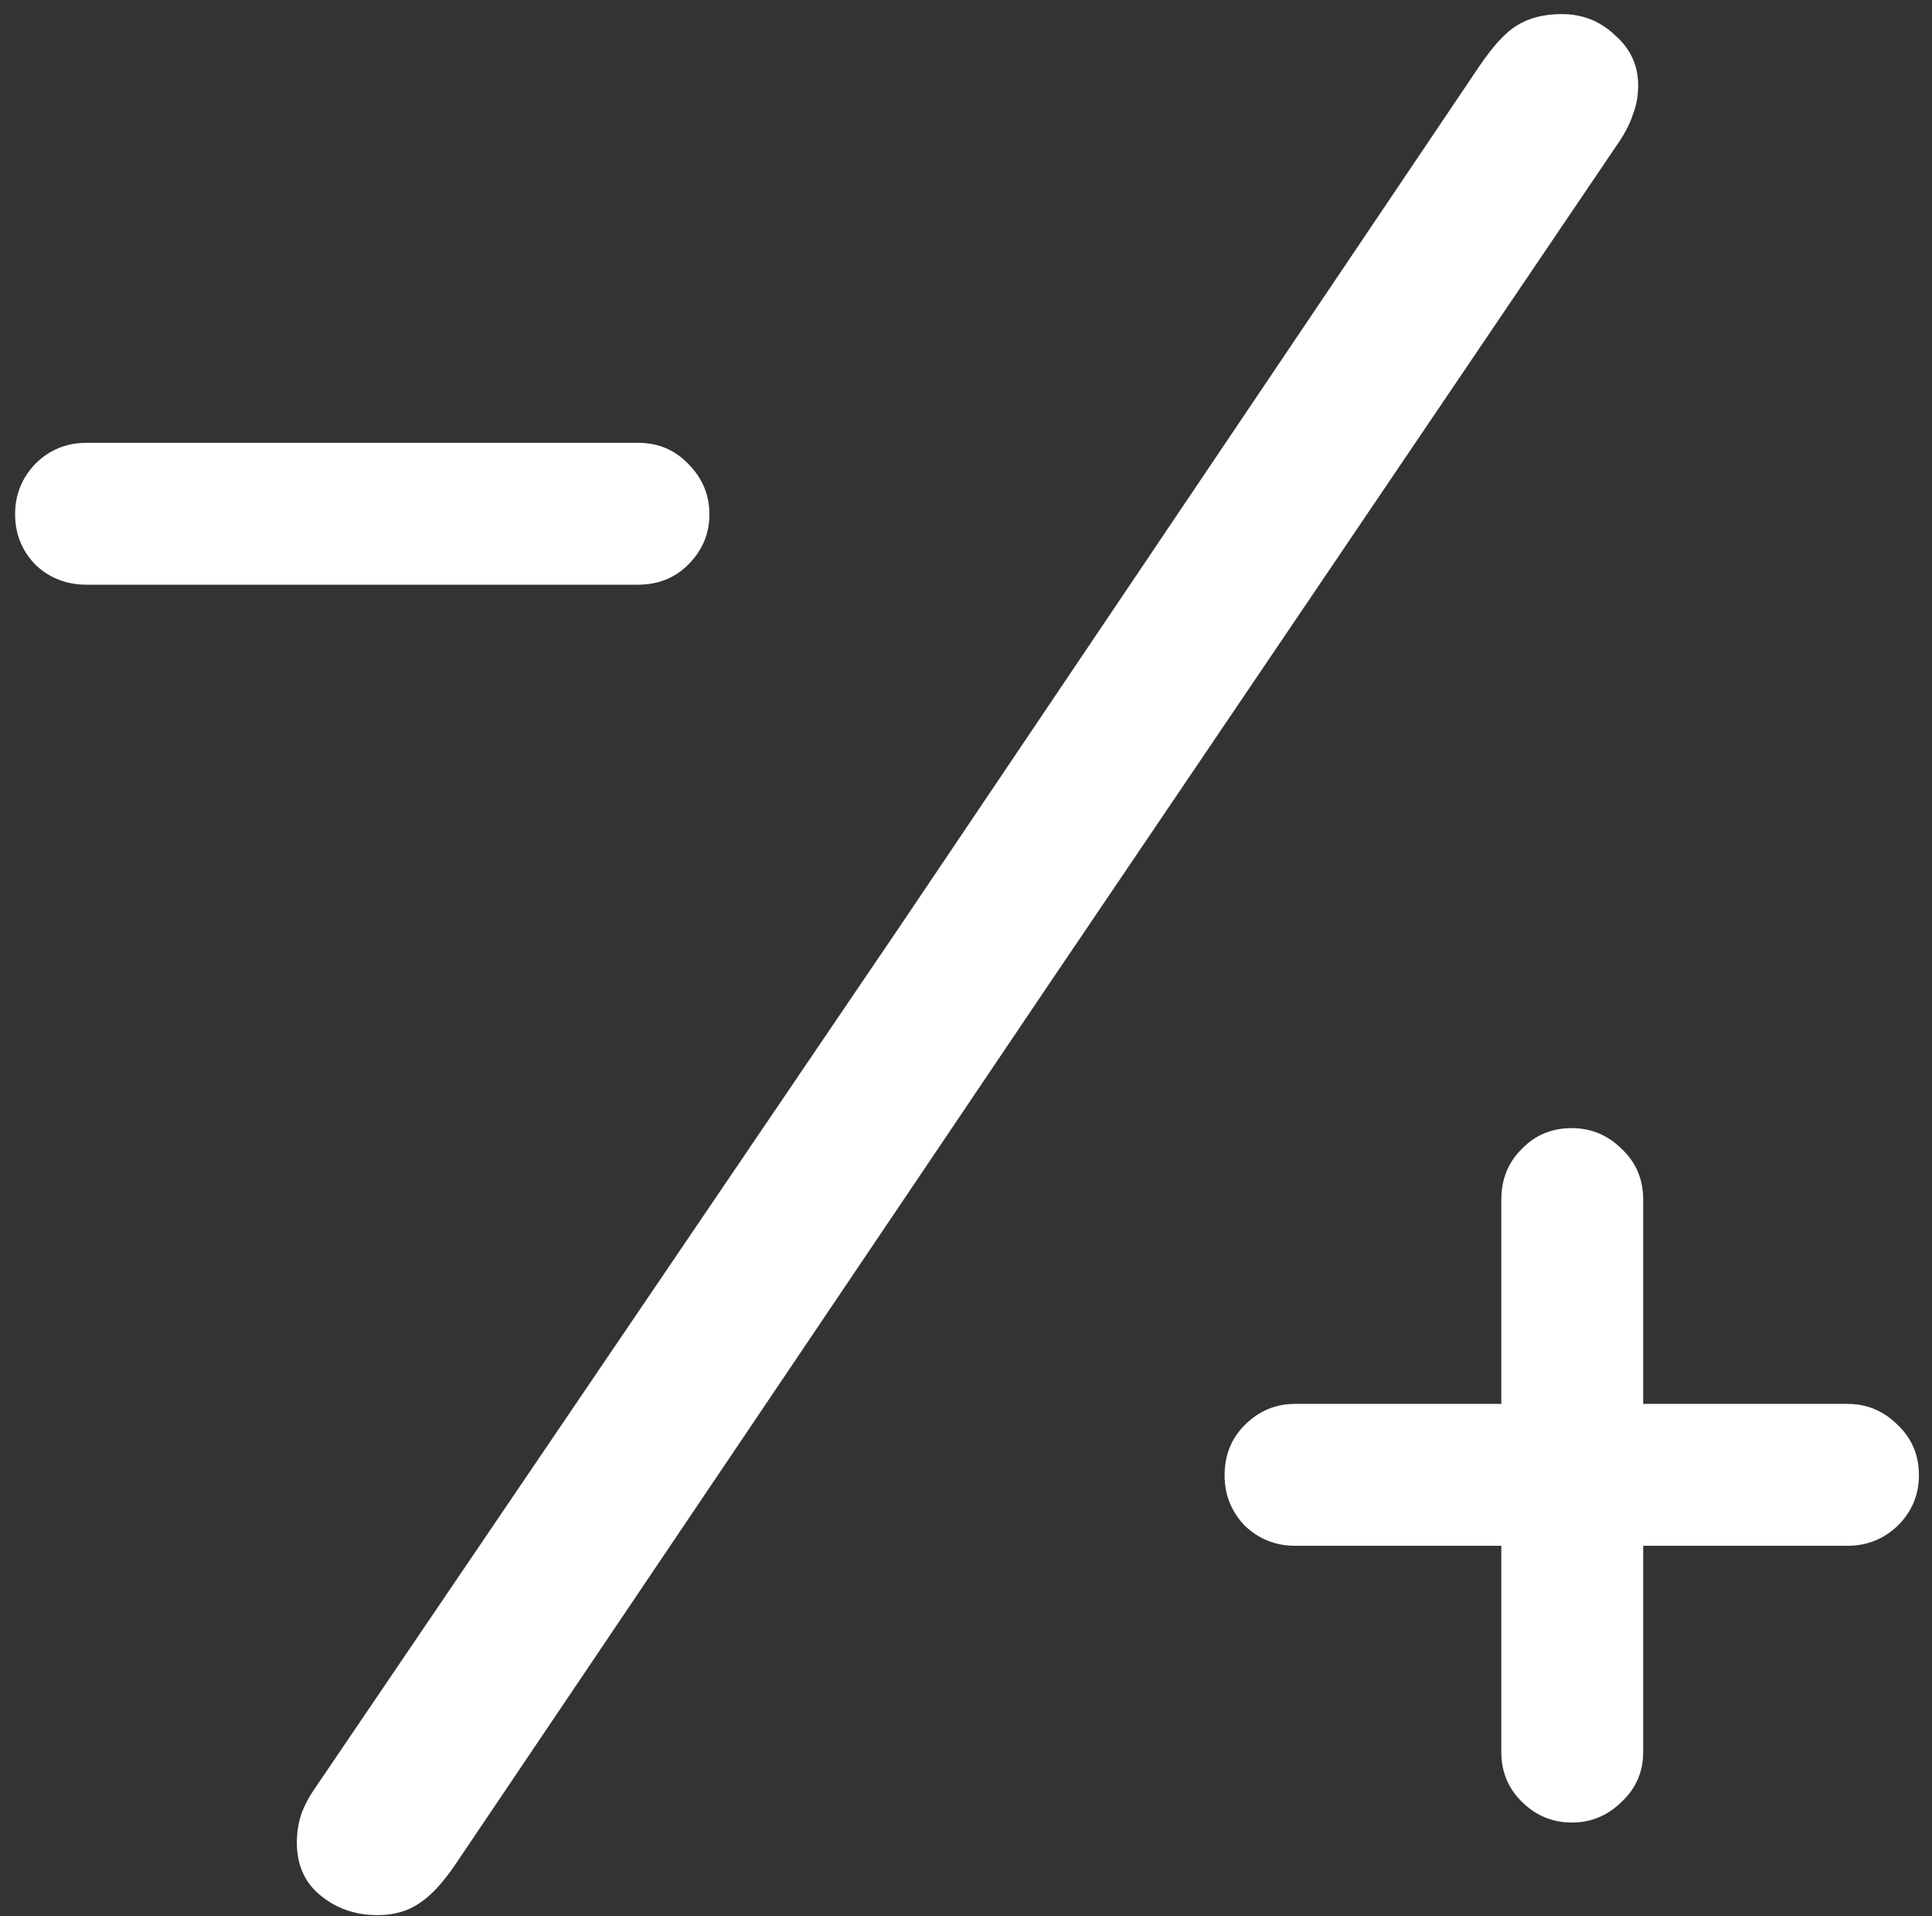 <svg width="120" height="119" viewBox="0 0 120 119" fill="none" xmlns="http://www.w3.org/2000/svg">
<rect x="0" y="0" width="120" height="119" fill="#333333" stroke="none"/>
<path d="M5.375 36.312H39.625C40.875 36.312 41.917 35.896 42.75 35.062C43.625 34.188 44.062 33.146 44.062 31.938C44.062 30.729 43.625 29.688 42.75 28.812C41.917 27.938 40.875 27.5 39.625 27.5H5.375C4.125 27.5 3.062 27.938 2.188 28.812C1.354 29.688 0.938 30.729 0.938 31.938C0.938 33.146 1.354 34.188 2.188 35.062C3.062 35.896 4.125 36.312 5.375 36.312ZM23.438 118.938C24.479 118.938 25.354 118.688 26.062 118.188C26.771 117.729 27.521 116.917 28.312 115.75L64.938 61.438L100.562 8.812C100.979 8.188 101.271 7.604 101.438 7.062C101.646 6.521 101.75 5.938 101.75 5.312C101.75 4.062 101.271 3.021 100.312 2.188C99.396 1.312 98.292 0.875 97 0.875C95.917 0.875 95 1.104 94.25 1.562C93.542 1.979 92.75 2.833 91.875 4.125L56.125 57.188L19.688 110.875C19.271 111.458 18.958 112.021 18.75 112.562C18.542 113.146 18.438 113.771 18.438 114.438C18.438 115.812 18.917 116.896 19.875 117.688C20.875 118.521 22.062 118.938 23.438 118.938ZM76.062 91.625C76.062 92.833 76.479 93.875 77.312 94.75C78.188 95.583 79.229 96 80.438 96H93.25V108.812C93.25 110.021 93.667 111.042 94.5 111.875C95.375 112.75 96.417 113.188 97.625 113.188C98.833 113.188 99.875 112.75 100.75 111.875C101.625 111.042 102.062 110.021 102.062 108.812V96H114.75C115.958 96 117 95.583 117.875 94.75C118.75 93.875 119.188 92.833 119.188 91.625C119.188 90.375 118.75 89.333 117.875 88.5C117 87.625 115.958 87.188 114.75 87.188H102.062V74.5C102.062 73.25 101.625 72.208 100.75 71.375C99.875 70.5 98.833 70.062 97.625 70.062C96.375 70.062 95.333 70.5 94.5 71.375C93.667 72.208 93.25 73.25 93.25 74.5V87.188H80.438C79.229 87.188 78.188 87.625 77.312 88.5C76.479 89.333 76.062 90.375 76.062 91.625Z" fill="white"/>
</svg>
